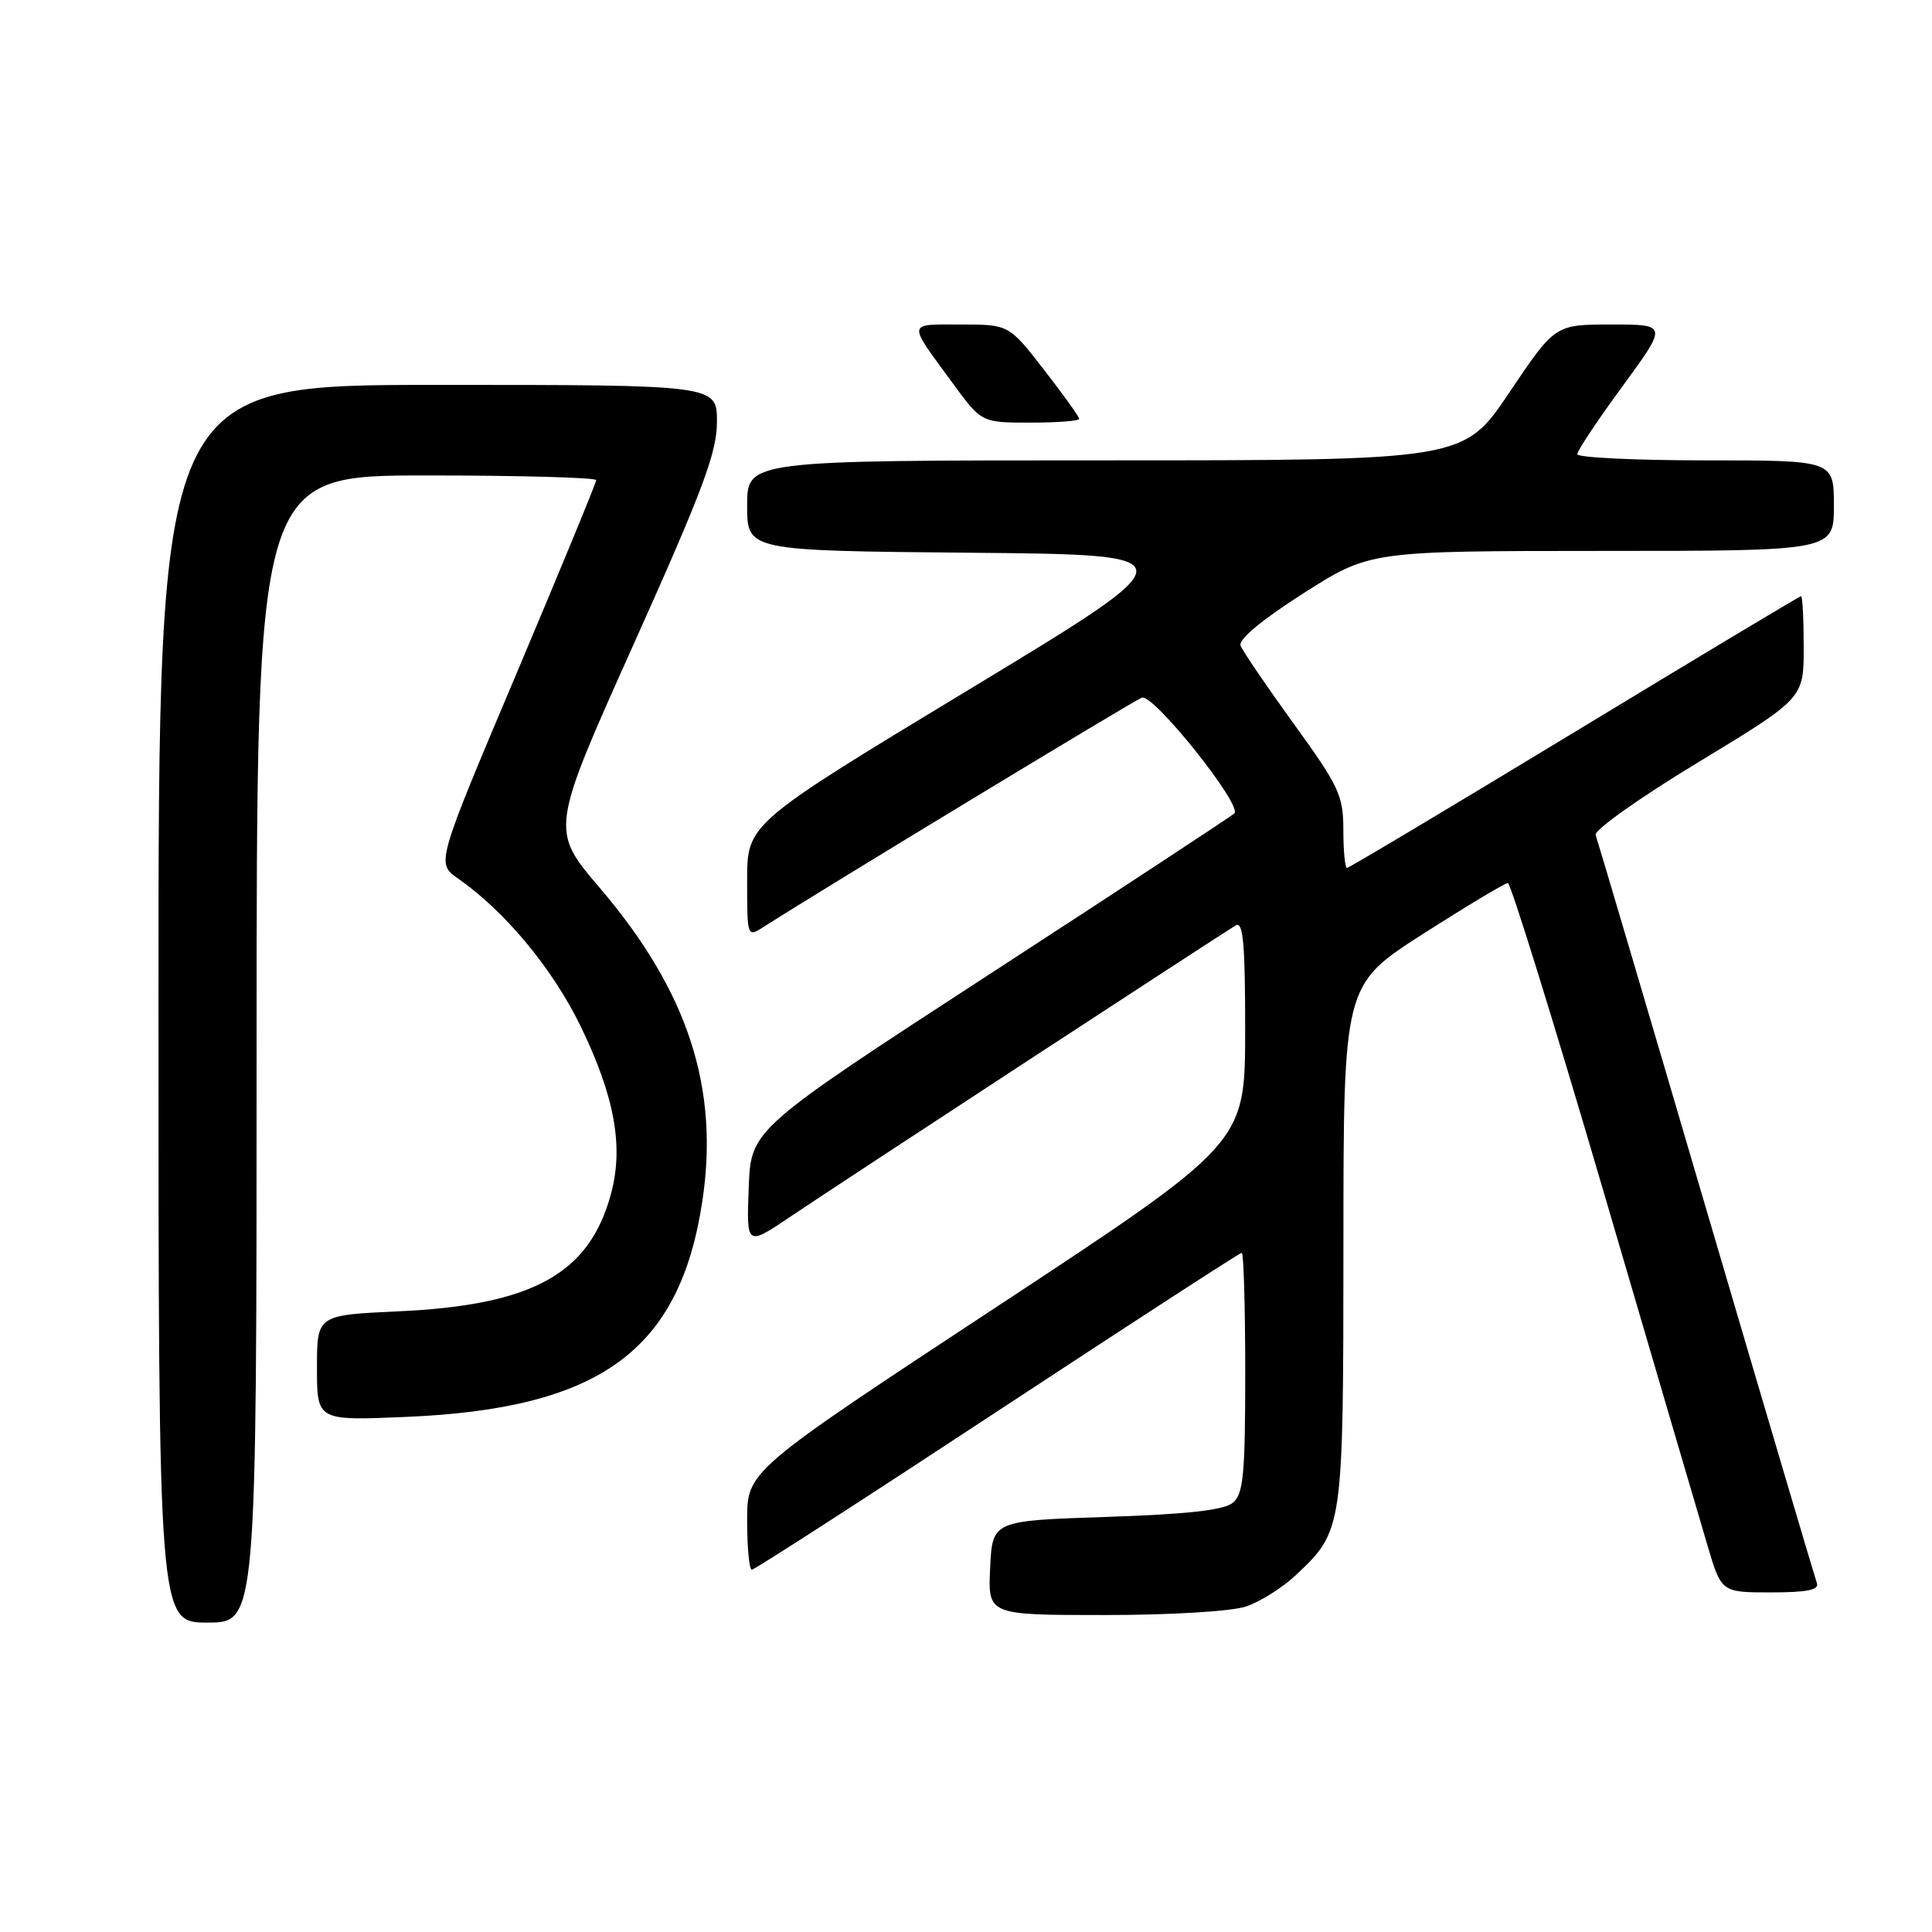 <?xml version="1.0" encoding="UTF-8" standalone="no"?>
<!DOCTYPE svg PUBLIC "-//W3C//DTD SVG 1.1//EN" "http://www.w3.org/Graphics/SVG/1.1/DTD/svg11.dtd" >
<svg xmlns="http://www.w3.org/2000/svg" xmlns:xlink="http://www.w3.org/1999/xlink" version="1.1" viewBox="0 0 256 256">
 <g >
 <path fill="currentColor"
d=" M 34.00 139.00 C 34.00 63.00 34.00 63.00 56.50 63.00 C 68.88 63.00 79.00 63.28 79.00 63.62 C 79.00 63.96 74.23 75.53 68.41 89.32 C 57.81 114.39 57.81 114.39 60.66 116.38 C 66.97 120.79 73.25 128.38 76.98 136.07 C 81.44 145.30 82.64 151.90 80.98 158.11 C 78.14 168.78 70.63 172.95 52.75 173.76 C 42.00 174.26 42.00 174.26 42.00 181.25 C 42.00 188.25 42.00 188.25 53.75 187.75 C 79.49 186.67 90.03 179.02 93.05 159.25 C 95.35 144.18 91.16 131.35 79.49 117.67 C 72.92 109.97 72.92 109.97 83.96 85.37 C 93.15 64.89 95.00 59.95 95.00 55.88 C 95.00 51.00 95.00 51.00 58.00 51.00 C 21.00 51.00 21.00 51.00 21.00 133.00 C 21.00 215.00 21.00 215.00 27.50 215.00 C 34.00 215.00 34.00 215.00 34.00 139.00 Z  M 165.10 212.87 C 166.97 212.24 169.95 210.37 171.71 208.71 C 177.98 202.80 178.00 202.67 178.01 164.85 C 178.02 130.50 178.02 130.50 188.56 123.75 C 194.36 120.04 199.41 117.01 199.80 117.01 C 200.18 117.02 205.87 135.36 212.44 157.76 C 219.01 180.17 225.22 201.31 226.24 204.75 C 228.09 211.00 228.09 211.00 234.65 211.00 C 239.49 211.00 241.09 210.67 240.74 209.75 C 240.49 209.06 233.88 186.74 226.06 160.14 C 218.25 133.54 211.66 111.27 211.43 110.64 C 211.19 110.01 217.30 105.68 225.00 101.02 C 239.00 92.53 239.00 92.53 239.00 85.77 C 239.00 82.04 238.84 79.00 238.65 79.00 C 238.46 79.00 224.96 87.10 208.64 97.00 C 192.32 106.90 178.75 115.00 178.49 115.00 C 178.22 115.00 178.00 112.75 178.00 109.99 C 178.00 105.41 177.44 104.21 171.44 95.92 C 167.83 90.93 164.65 86.26 164.38 85.55 C 164.07 84.74 167.21 82.12 172.69 78.63 C 181.50 73.01 181.50 73.01 212.25 73.00 C 243.00 73.00 243.00 73.00 243.00 67.00 C 243.00 61.00 243.00 61.00 226.00 61.00 C 216.65 61.00 209.00 60.63 209.00 60.18 C 209.00 59.72 211.70 55.67 214.99 51.18 C 220.98 43.00 220.98 43.00 213.52 43.00 C 206.05 43.00 206.05 43.00 200.00 52.00 C 193.95 61.00 193.95 61.00 146.47 61.00 C 99.00 61.00 99.00 61.00 99.00 66.99 C 99.00 72.97 99.00 72.97 128.47 73.24 C 157.93 73.50 157.93 73.50 128.47 91.33 C 99.00 109.15 99.00 109.15 99.00 116.69 C 99.00 124.23 99.00 124.23 101.25 122.78 C 108.31 118.24 150.13 92.89 151.30 92.44 C 152.80 91.86 164.65 106.69 163.56 107.78 C 163.22 108.12 148.67 117.68 131.22 129.02 C 99.50 149.65 99.50 149.65 99.21 157.39 C 98.91 165.13 98.91 165.13 104.71 161.23 C 110.97 157.00 161.70 123.83 163.75 122.62 C 164.73 122.04 165.00 125.11 164.99 136.69 C 164.97 151.50 164.97 151.50 131.99 173.21 C 99.00 194.92 99.00 194.92 99.00 201.46 C 99.00 205.06 99.28 208.00 99.62 208.00 C 99.96 208.00 114.61 198.55 132.16 187.00 C 149.72 175.45 164.29 166.00 164.54 166.00 C 164.79 166.00 165.00 173.14 165.00 181.88 C 165.00 195.41 164.76 197.96 163.35 199.13 C 162.18 200.10 157.31 200.65 146.60 201.00 C 131.50 201.50 131.50 201.50 131.20 207.75 C 130.90 214.00 130.90 214.00 146.30 214.00 C 155.12 214.00 163.15 213.52 165.10 212.87 Z  M 143.00 55.50 C 143.00 55.23 140.90 52.30 138.34 49.00 C 133.68 43.00 133.68 43.00 127.28 43.00 C 120.12 43.00 120.19 42.52 126.22 50.75 C 130.06 56.00 130.06 56.00 136.53 56.00 C 140.09 56.00 143.00 55.78 143.00 55.50 Z "/>
</g>
</svg>